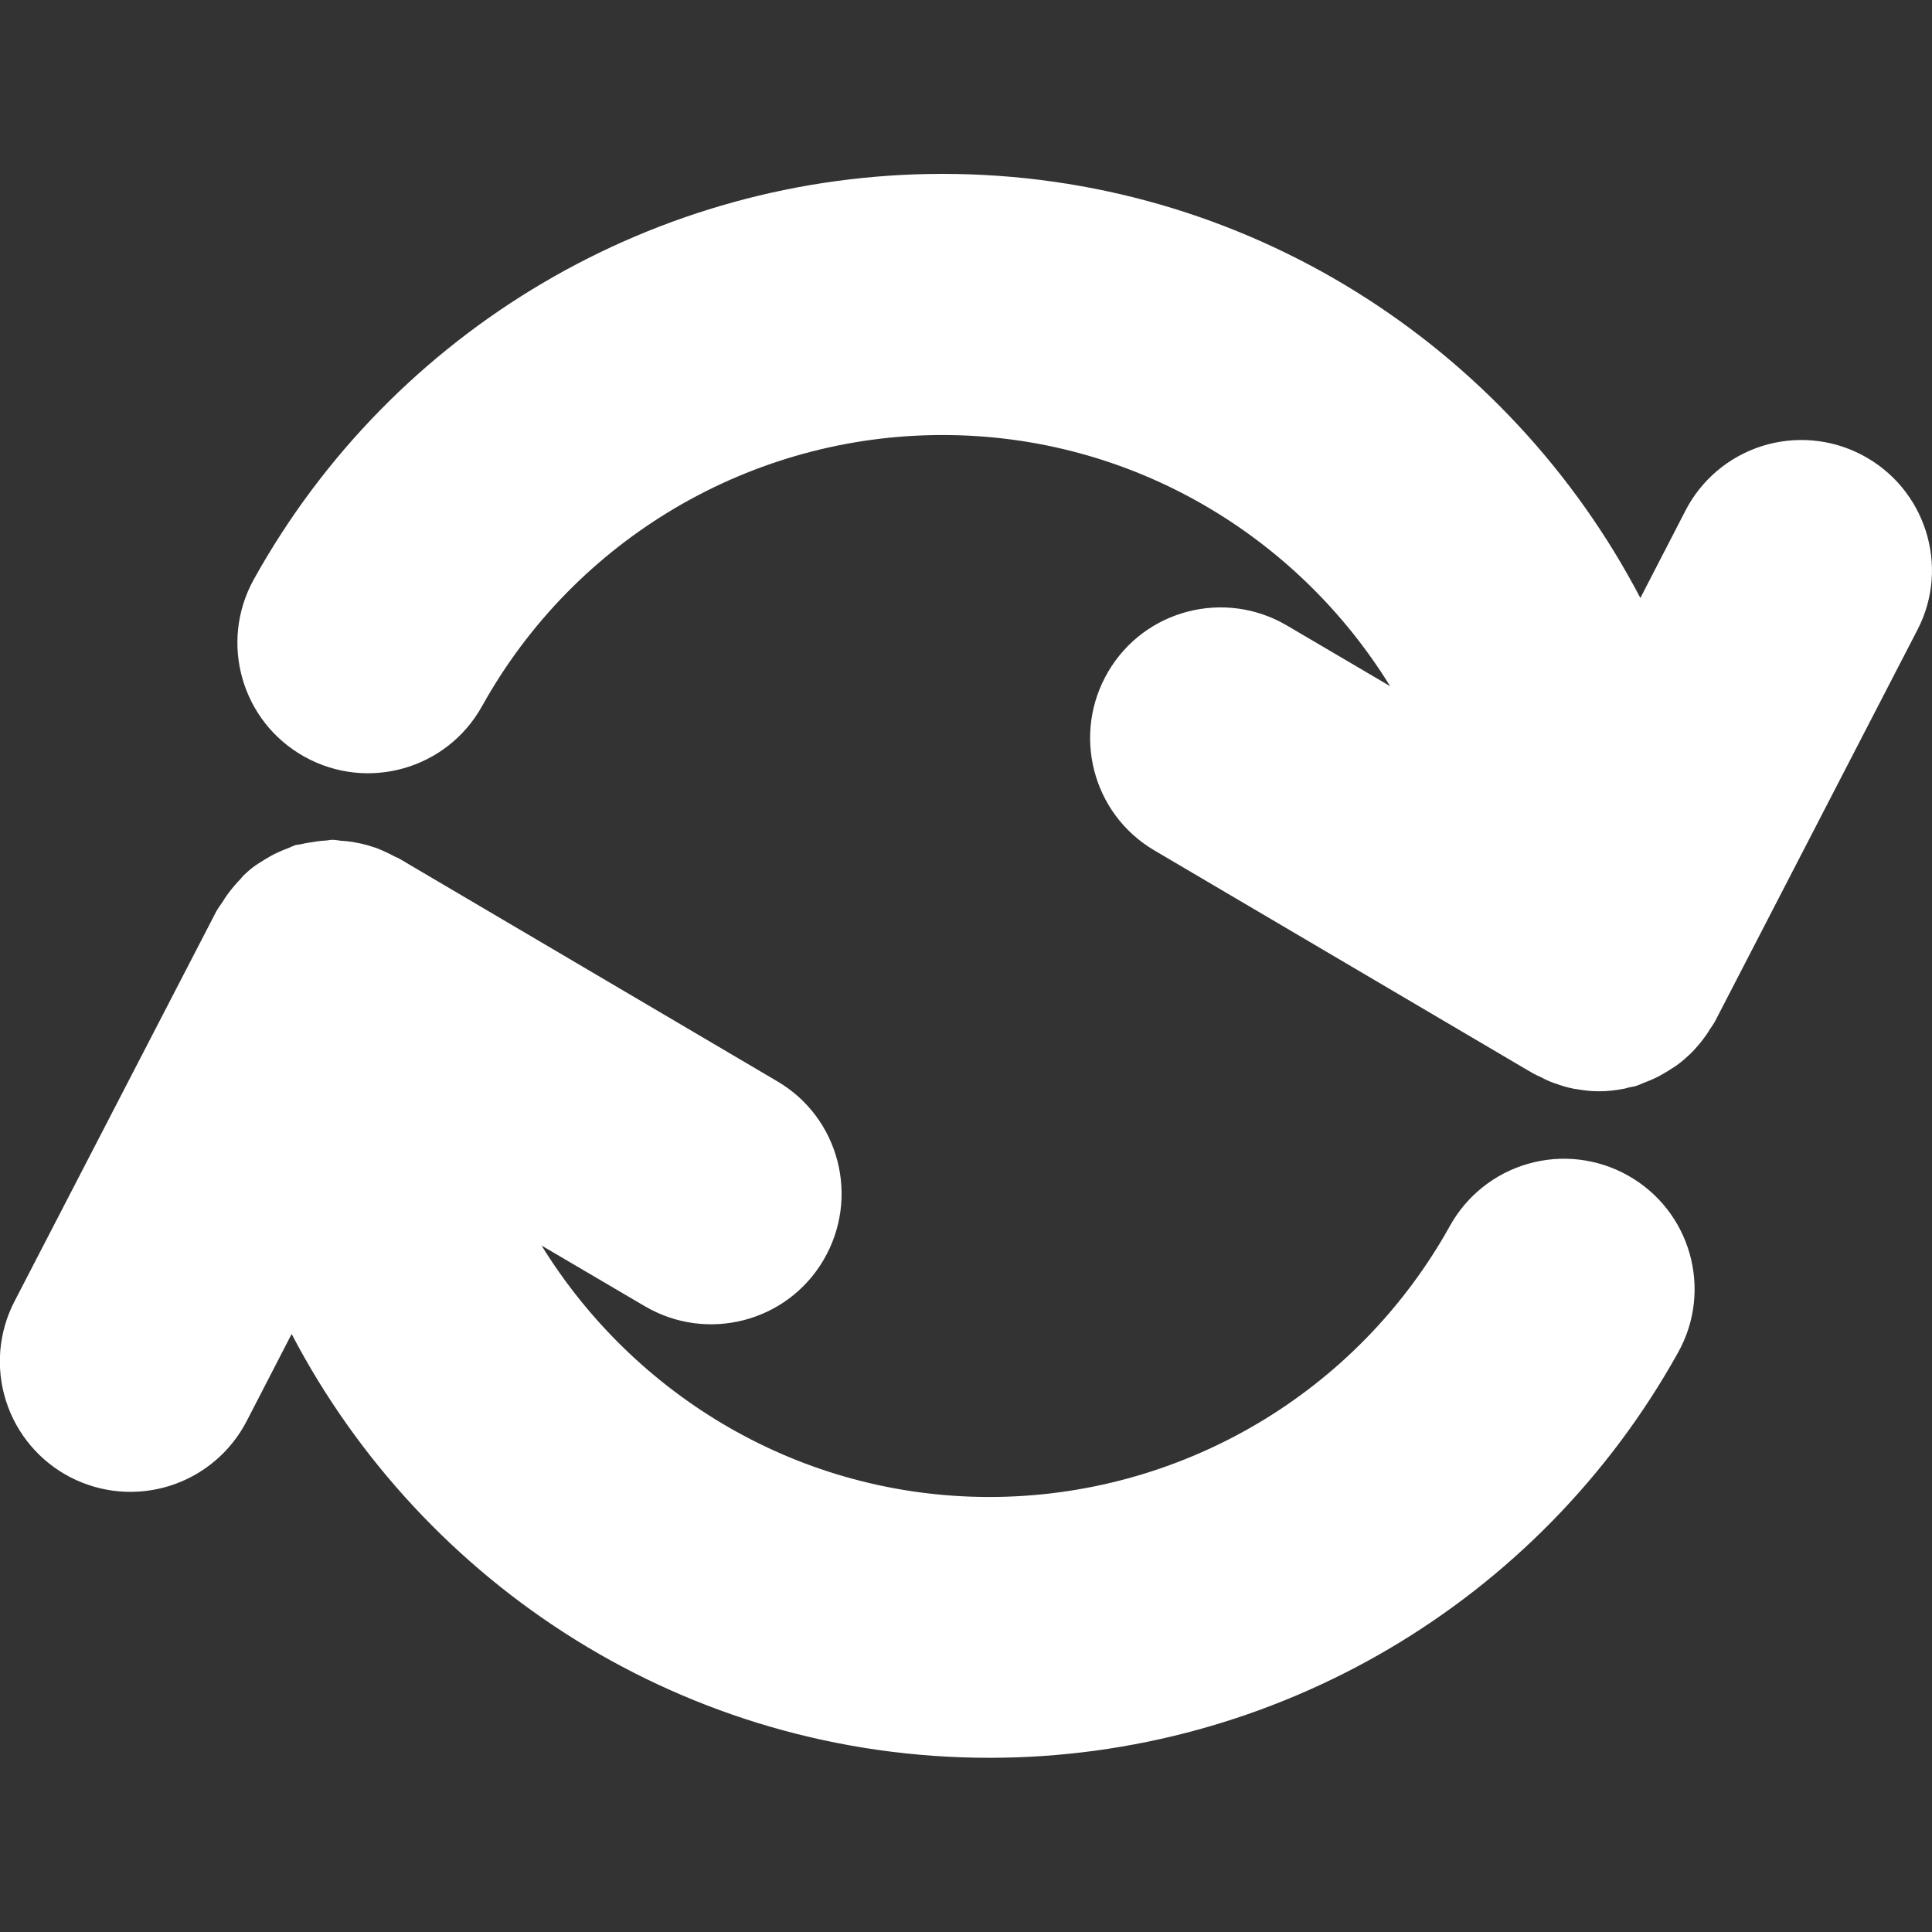 <svg width="55" height="55" viewBox="0 0 55 55" fill="none" xmlns="http://www.w3.org/2000/svg">
<rect x="0" y="0" width="55" height="55" fill="#333333" stroke="none"/>
<g clip-path="url(#clip0_407_8)">
<path d="M52.989 12.942C52.555 12.717 52.081 12.58 51.595 12.539C51.108 12.498 50.618 12.553 50.152 12.701C49.687 12.85 49.255 13.089 48.882 13.404C48.509 13.72 48.202 14.106 47.979 14.541L46.698 17.024C42.952 9.857 35.458 4.95 26.83 4.95C18.691 4.95 11.18 9.376 7.227 16.491C6.23 18.288 6.875 20.548 8.671 21.544C10.467 22.541 12.727 21.897 13.724 20.101C16.371 15.34 21.39 12.384 26.83 12.384C32.218 12.384 36.936 15.254 39.574 19.534L36.635 17.806C34.865 16.766 32.587 17.351 31.548 19.121C30.508 20.891 31.092 23.169 32.862 24.209L43.441 30.439L43.648 30.559C43.725 30.602 43.802 30.637 43.88 30.671C43.991 30.731 44.103 30.783 44.223 30.826C44.37 30.877 44.516 30.929 44.662 30.963C44.739 30.98 44.808 30.998 44.885 31.006C45.083 31.041 45.289 31.066 45.495 31.066H45.538C45.762 31.066 45.985 31.041 46.209 30.998C46.255 30.991 46.302 30.98 46.346 30.963C46.415 30.946 46.492 30.938 46.561 30.92C46.638 30.895 46.716 30.86 46.793 30.826C46.896 30.791 46.991 30.748 47.085 30.706C47.223 30.645 47.352 30.568 47.48 30.491C47.549 30.448 47.627 30.396 47.695 30.353C47.833 30.259 47.953 30.155 48.082 30.035C48.134 29.992 48.176 29.941 48.228 29.889C48.348 29.76 48.46 29.623 48.563 29.477C48.598 29.425 48.632 29.382 48.658 29.331C48.718 29.236 48.787 29.15 48.838 29.047L54.587 17.927C55.524 16.122 54.811 13.887 52.989 12.942ZM46.329 33.456C45.902 33.218 45.433 33.067 44.948 33.011C44.464 32.955 43.972 32.996 43.503 33.13C43.034 33.264 42.595 33.489 42.213 33.793C41.831 34.096 41.513 34.472 41.276 34.899C39.977 37.237 38.077 39.185 35.773 40.541C33.469 41.898 30.844 42.615 28.17 42.616C22.782 42.616 18.064 39.746 15.417 35.458L18.356 37.185C20.127 38.225 22.404 37.641 23.444 35.87C24.484 34.1 23.899 31.823 22.129 30.783L11.55 24.552C11.55 24.552 11.541 24.552 11.541 24.544L11.344 24.432C11.309 24.415 11.266 24.398 11.232 24.381C11.069 24.294 10.905 24.217 10.734 24.148C10.656 24.123 10.579 24.097 10.493 24.071C10.347 24.028 10.192 23.994 10.037 23.968C9.926 23.951 9.814 23.942 9.702 23.934C9.625 23.925 9.548 23.908 9.462 23.908C9.41 23.908 9.367 23.916 9.316 23.925C9.187 23.934 9.058 23.942 8.929 23.968C8.809 23.985 8.697 24.002 8.585 24.028C8.534 24.045 8.473 24.045 8.422 24.054C8.345 24.08 8.276 24.114 8.198 24.148C8.095 24.183 8.001 24.226 7.906 24.269C7.769 24.329 7.64 24.406 7.511 24.484C7.442 24.527 7.365 24.578 7.296 24.621C7.159 24.716 7.038 24.819 6.918 24.939C6.875 24.991 6.832 25.042 6.78 25.094C6.66 25.223 6.548 25.36 6.445 25.506C6.411 25.558 6.377 25.601 6.351 25.652C6.291 25.747 6.222 25.833 6.162 25.936L0.412 37.048C0.188 37.481 0.051 37.955 0.009 38.442C-0.032 38.929 0.023 39.419 0.172 39.885C0.32 40.35 0.559 40.782 0.875 41.154C1.19 41.528 1.576 41.834 2.011 42.058C2.888 42.509 3.907 42.593 4.846 42.294C5.785 41.994 6.567 41.335 7.021 40.459L8.302 37.976C12.048 45.143 19.542 50.041 28.17 50.041C36.309 50.041 43.819 45.616 47.773 38.5C48.77 36.712 48.125 34.452 46.329 33.456Z" fill="white"/>
</g>
<defs>
<clipPath id="clip0_407_8">
<rect width="55" height="55" fill="white"/>
</clipPath>
</defs>
</svg>
